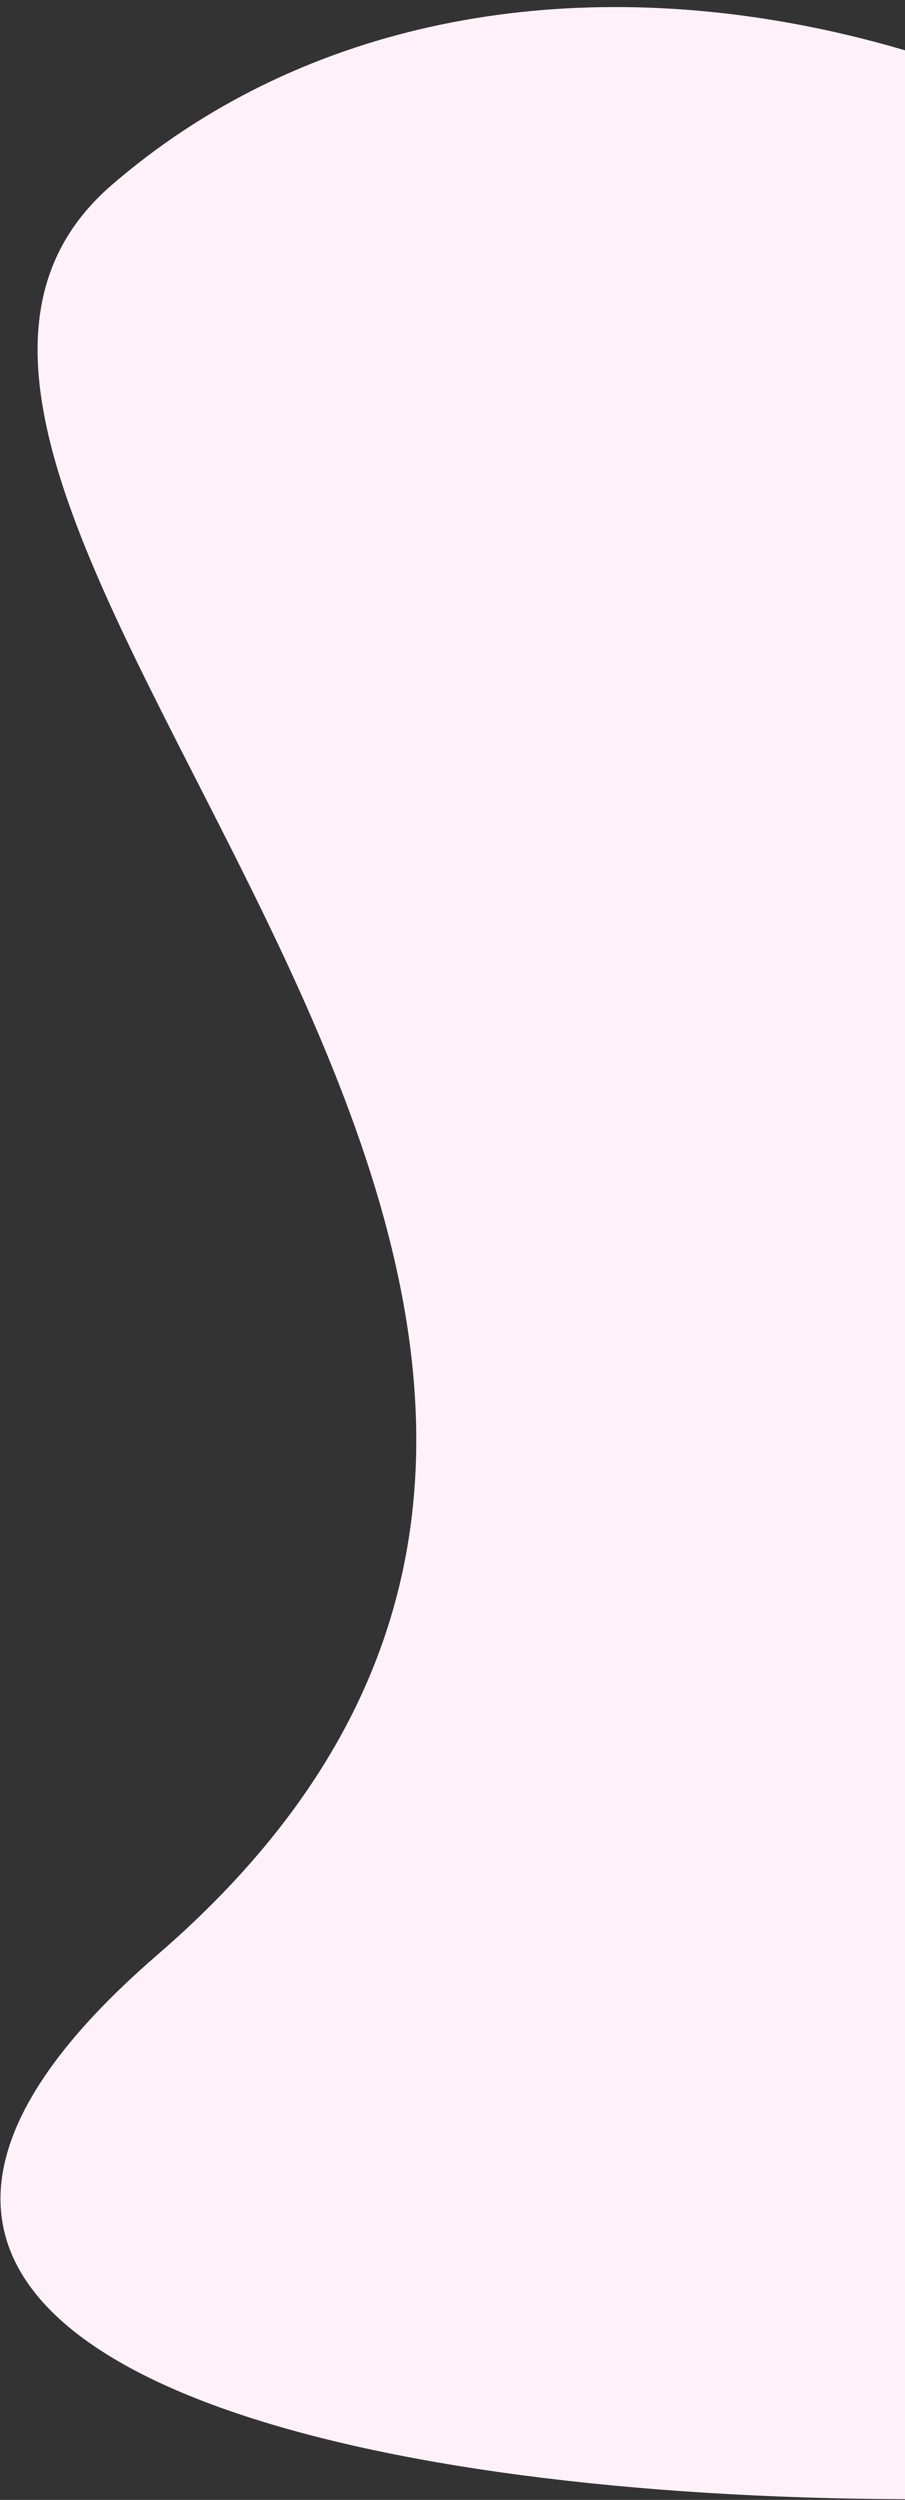 <svg width="117" height="323" fill="none" xmlns="http://www.w3.org/2000/svg"><rect width="100%" height="100%" fill="#333333" stroke="none"/><path d="M20.362 252.563c97.391-84.096-53.665-187.429-5.902-228.672 47.764-41.243 129.564-25.46 182.707 35.253 53.142 60.713 103.447 195.853 55.684 237.097-47.763 41.243-329.88 40.419-232.49-43.678z" fill="#FFF1F9"/></svg>